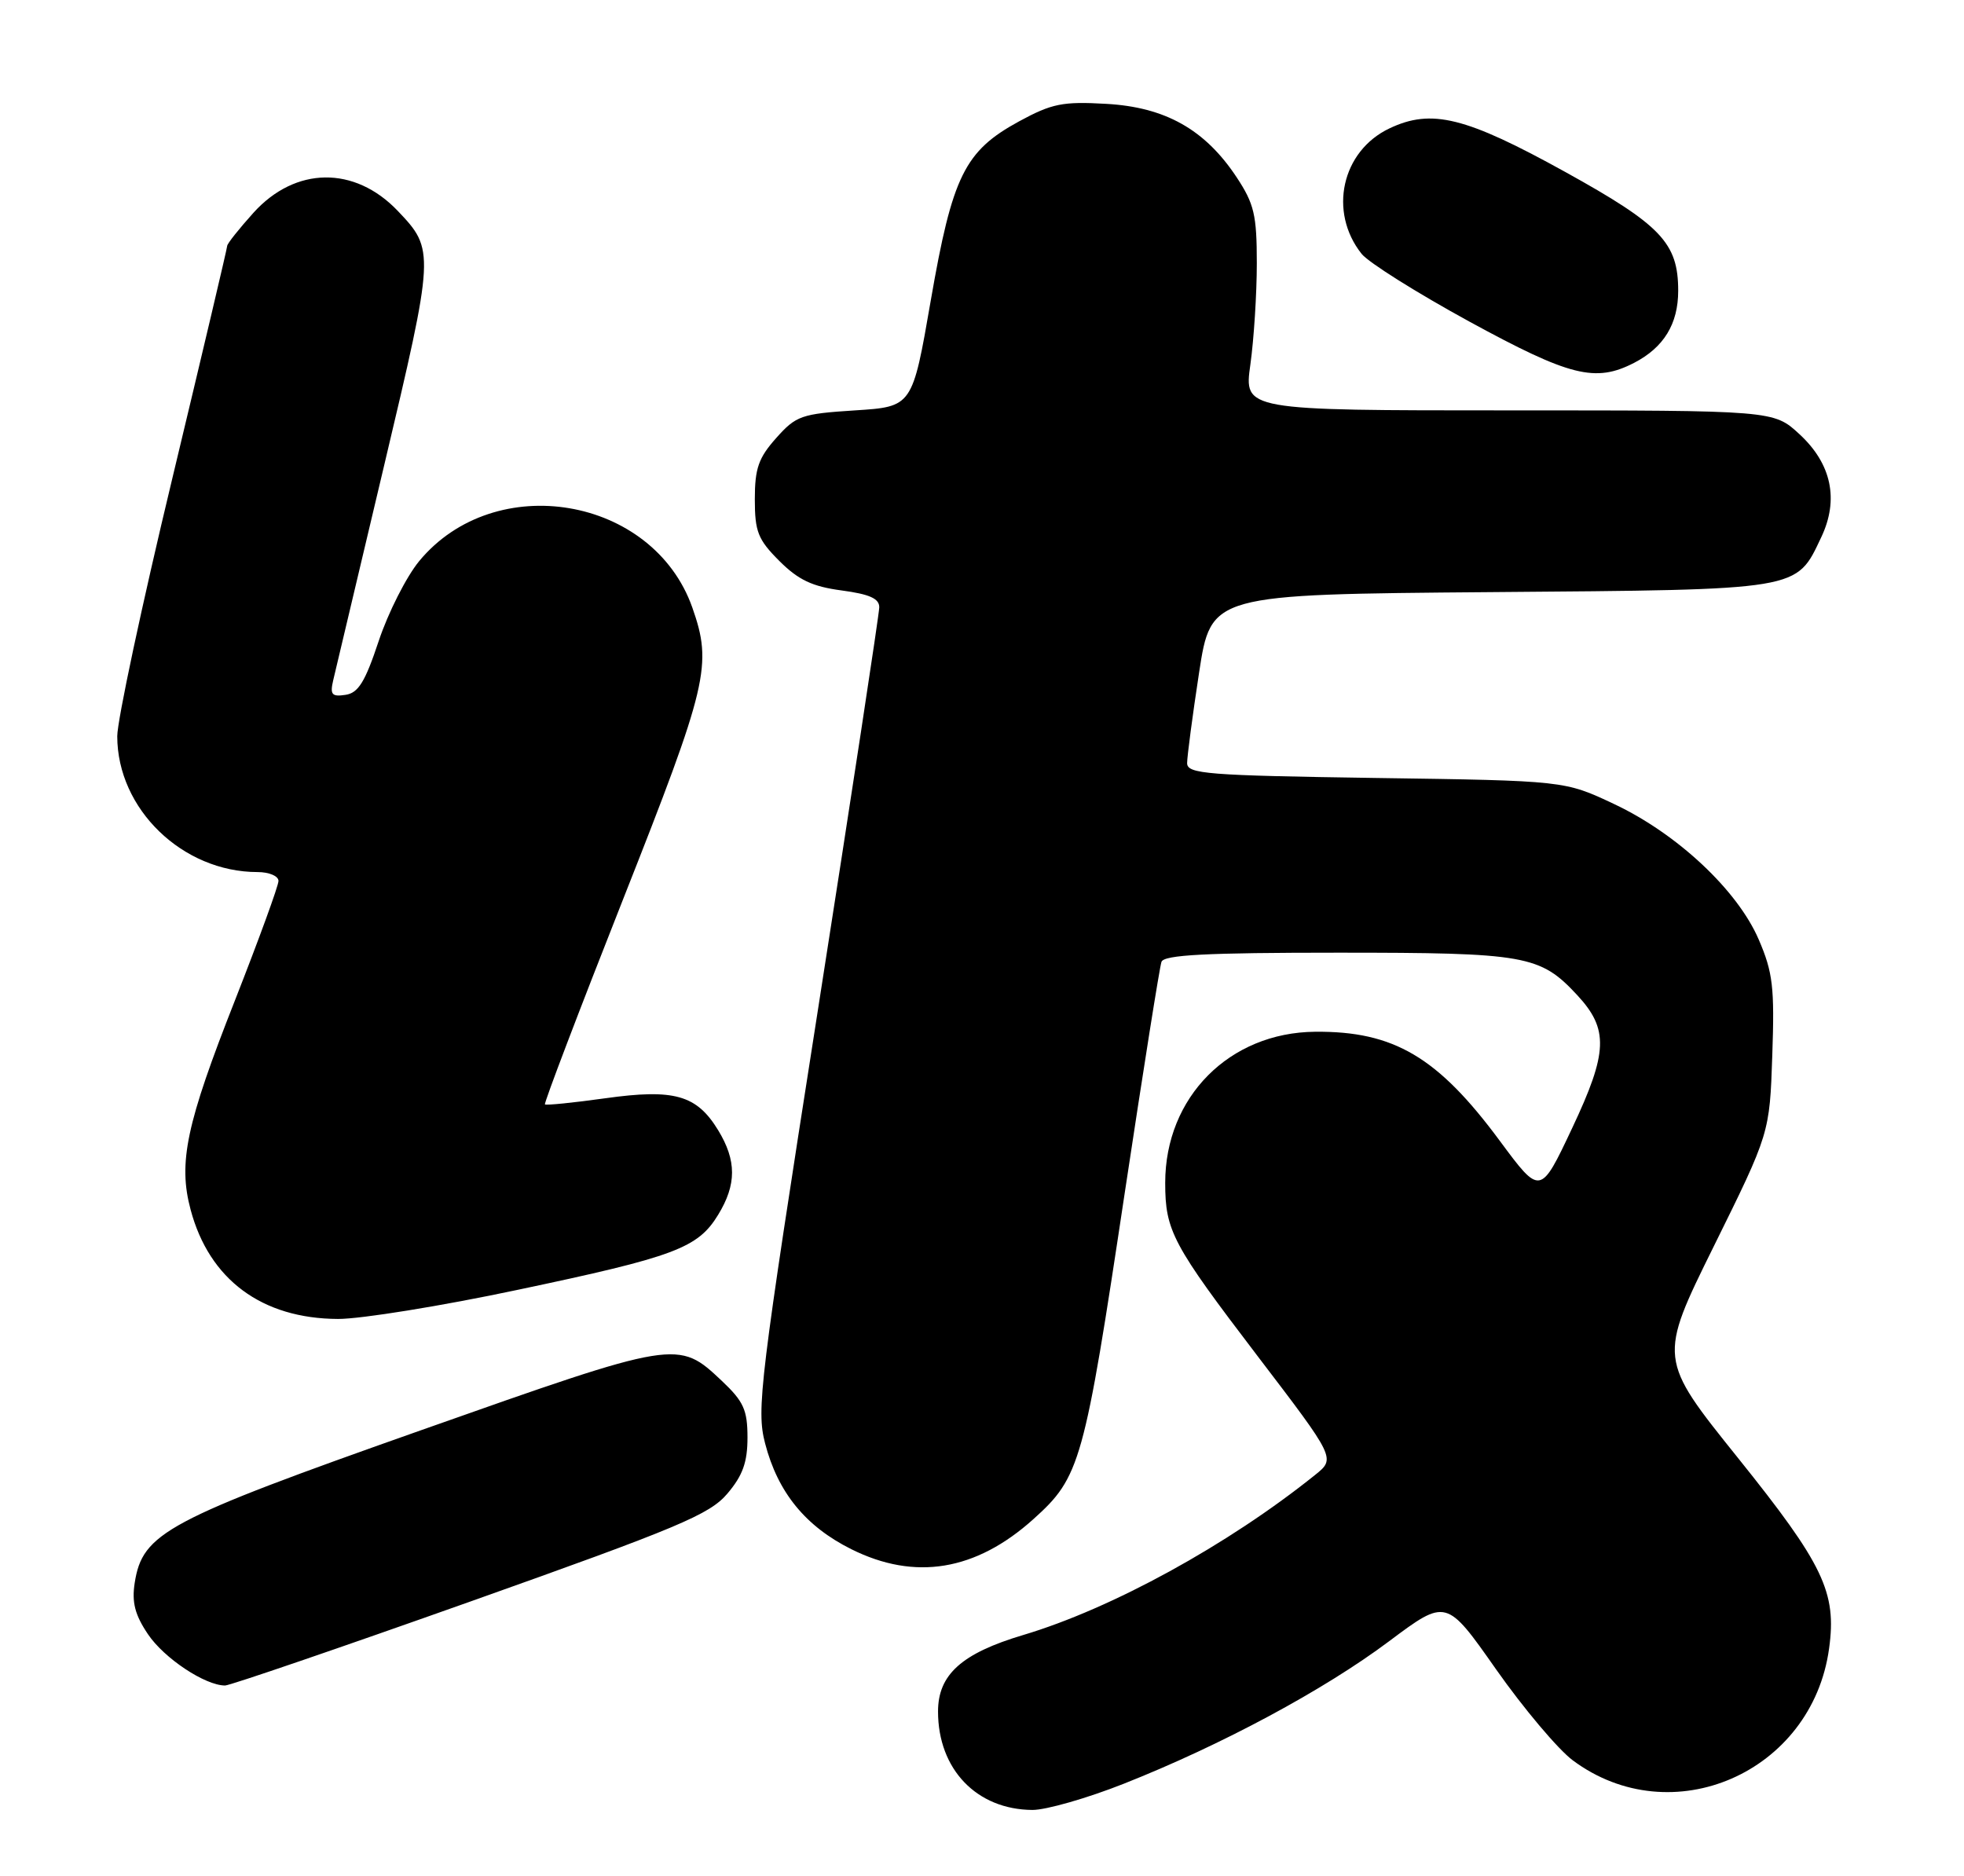 <?xml version="1.0" encoding="UTF-8" standalone="no"?>
<!DOCTYPE svg PUBLIC "-//W3C//DTD SVG 1.1//EN" "http://www.w3.org/Graphics/SVG/1.1/DTD/svg11.dtd" >
<svg xmlns="http://www.w3.org/2000/svg" xmlns:xlink="http://www.w3.org/1999/xlink" version="1.1" viewBox="0 0 268 256">
 <g >
 <path fill="currentColor"
d=" M 153.38 243.39 C 166.69 238.12 180.66 230.62 189.55 223.96 C 197.36 218.12 197.36 218.12 204.16 227.81 C 207.91 233.14 212.61 238.71 214.60 240.20 C 228.09 250.26 247.27 241.90 249.59 224.95 C 250.65 217.28 248.83 213.49 237.16 198.95 C 226.28 185.40 226.28 185.40 233.88 170.02 C 241.48 154.64 241.48 154.64 241.84 144.00 C 242.16 134.74 241.92 132.69 240.00 128.23 C 237.11 121.49 228.88 113.78 220.26 109.72 C 213.50 106.53 213.50 106.53 187.75 106.16 C 164.70 105.82 162.00 105.61 161.99 104.14 C 161.99 103.24 162.72 97.69 163.62 91.80 C 165.26 81.11 165.26 81.11 203.38 80.80 C 245.96 80.46 245.06 80.61 248.52 73.31 C 250.96 68.18 249.93 63.29 245.55 59.25 C 242.03 56.00 242.03 56.00 205.89 56.00 C 169.74 56.00 169.74 56.00 170.62 49.75 C 171.10 46.31 171.50 40.09 171.50 35.92 C 171.50 29.33 171.14 27.81 168.74 24.18 C 164.43 17.67 159.01 14.62 150.94 14.17 C 145.01 13.83 143.53 14.13 139.06 16.56 C 131.63 20.61 129.96 23.99 127.01 41.00 C 124.50 55.50 124.50 55.50 116.67 56.00 C 109.36 56.47 108.63 56.72 105.92 59.77 C 103.51 62.47 103.00 63.91 103.00 68.12 C 103.00 72.55 103.43 73.63 106.34 76.54 C 108.94 79.14 110.85 80.04 114.84 80.57 C 118.66 81.08 120.00 81.68 119.98 82.88 C 119.97 83.77 116.17 108.69 111.54 138.26 C 103.66 188.57 103.20 192.33 104.40 196.95 C 106.13 203.64 109.91 208.28 116.17 211.40 C 124.86 215.73 133.15 214.36 141.00 207.31 C 147.42 201.54 147.92 199.75 153.52 162.50 C 156.01 146.00 158.24 131.94 158.49 131.25 C 158.83 130.30 164.57 130.00 182.57 130.00 C 208.25 130.00 210.16 130.34 215.23 135.80 C 219.53 140.44 219.42 143.58 214.54 153.92 C 210.19 163.15 210.19 163.15 204.66 155.68 C 196.20 144.24 190.20 140.69 179.46 140.79 C 167.75 140.89 159.00 149.71 159.00 161.40 C 159.00 167.97 159.98 169.80 171.63 185.08 C 182.26 199.01 182.26 199.01 179.46 201.26 C 167.58 210.80 151.73 219.50 139.62 223.11 C 131.23 225.61 128.00 228.51 128.00 233.55 C 128.00 241.43 133.27 246.93 140.88 246.98 C 142.73 246.99 148.36 245.38 153.38 243.39 Z  M 64.21 218.53 C 92.61 208.44 96.83 206.67 99.25 203.82 C 101.35 201.35 102.00 199.53 102.00 196.16 C 102.00 192.40 101.47 191.24 98.52 188.45 C 92.51 182.79 92.49 182.79 57.41 195.18 C 22.69 207.44 19.45 209.17 18.38 216.00 C 17.97 218.64 18.41 220.36 20.19 223.00 C 22.39 226.28 27.98 229.99 30.71 230.00 C 31.37 230.00 46.44 224.84 64.21 218.53 Z  M 70.63 176.01 C 92.12 171.48 95.23 170.31 98.00 165.76 C 100.52 161.63 100.52 158.37 98.00 154.23 C 95.06 149.41 92.01 148.55 82.57 149.87 C 78.21 150.48 74.52 150.85 74.36 150.70 C 74.21 150.54 79.01 137.93 85.04 122.67 C 96.61 93.38 97.23 90.75 94.47 82.90 C 89.11 67.72 67.52 64.06 57.19 76.58 C 55.45 78.70 52.97 83.59 51.68 87.46 C 49.82 93.07 48.89 94.57 47.13 94.82 C 45.28 95.10 45.01 94.78 45.47 92.82 C 45.77 91.55 48.89 78.37 52.41 63.55 C 59.32 34.40 59.34 34.09 54.27 28.77 C 48.38 22.60 40.30 22.71 34.59 29.03 C 32.62 31.22 31.00 33.25 31.00 33.56 C 31.00 33.86 27.62 48.16 23.50 65.34 C 19.37 82.51 16.00 98.32 16.00 100.46 C 16.00 110.39 24.90 119.00 35.15 119.00 C 36.72 119.00 38.00 119.54 38.00 120.21 C 38.00 120.87 35.33 128.18 32.08 136.46 C 25.41 153.38 24.29 158.64 26.01 165.07 C 28.55 174.61 35.74 179.94 46.13 179.98 C 49.23 179.99 60.26 178.21 70.63 176.01 Z  M 222.99 49.51 C 227.04 47.41 229.00 44.20 229.00 39.68 C 229.00 33.15 226.68 30.71 213.58 23.46 C 200.00 15.95 195.34 14.79 189.60 17.52 C 183.08 20.61 181.24 28.90 185.80 34.64 C 186.74 35.82 193.35 39.97 200.50 43.88 C 214.23 51.37 217.70 52.24 222.99 49.51 Z "/>
</g>
</svg>
